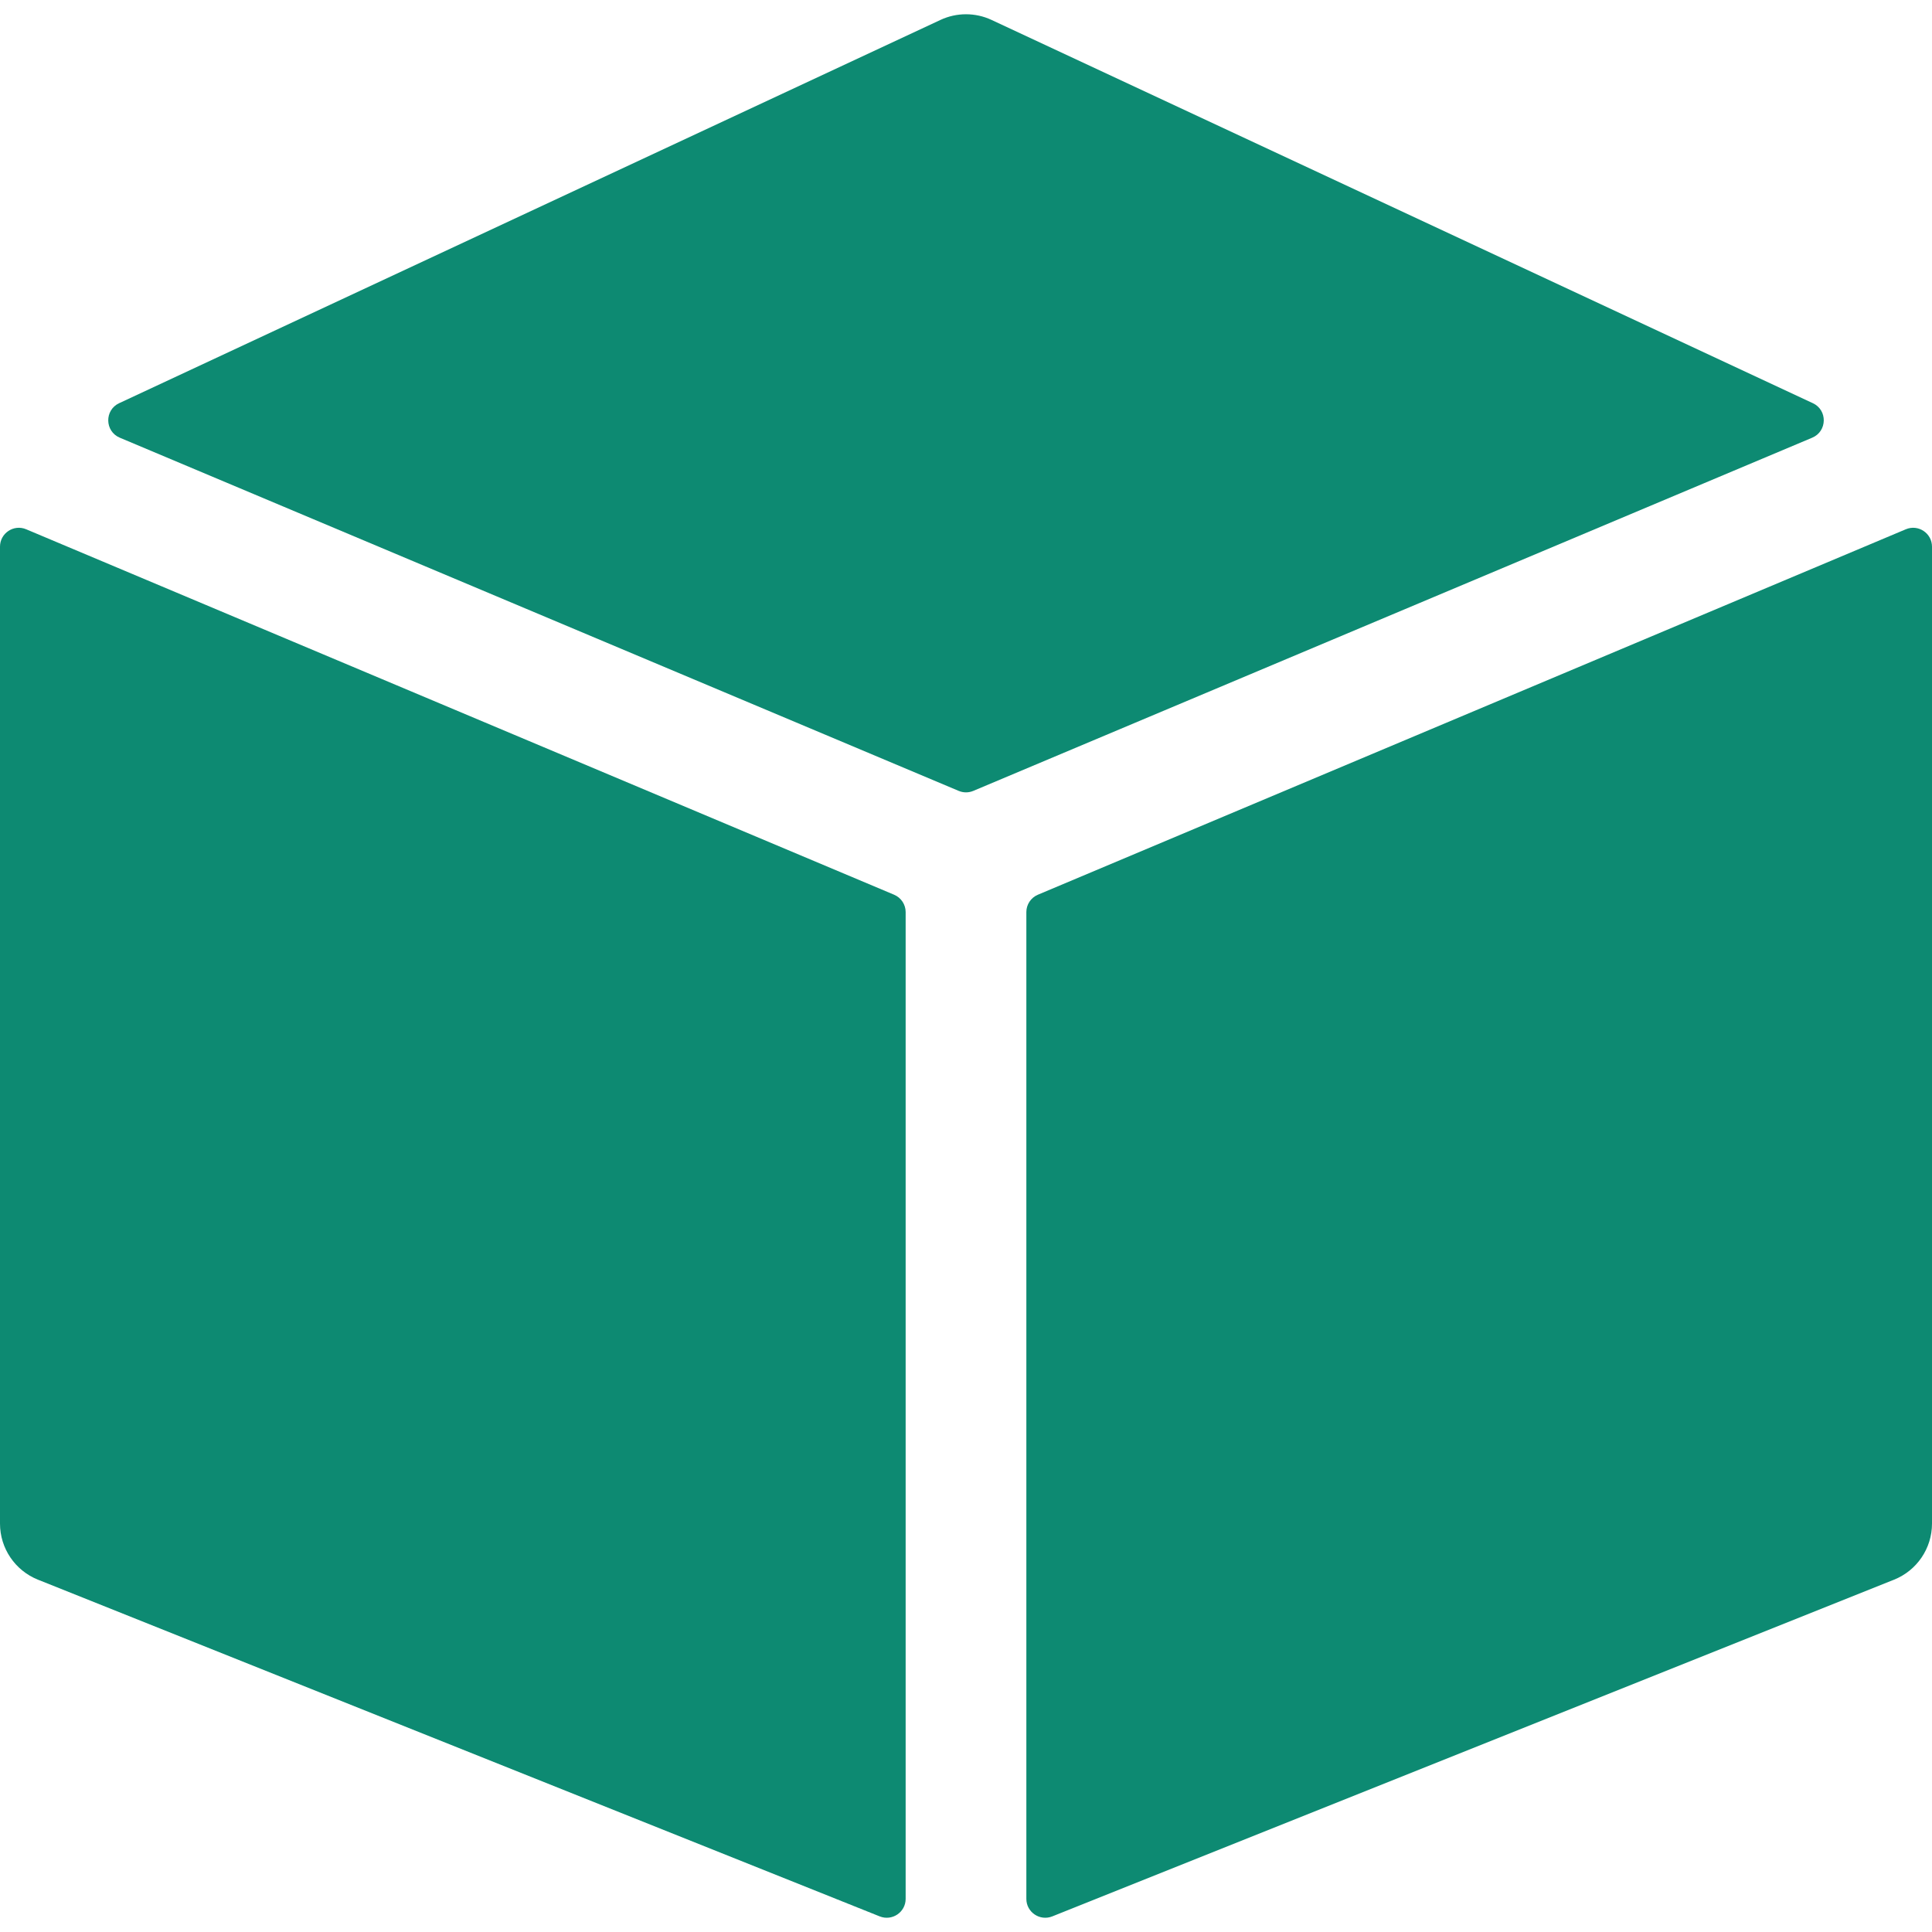 <svg width="42" height="42" viewBox="0 0 42 42" fill="none" xmlns="http://www.w3.org/2000/svg">
<g clip-path="url(#clip0)">
<path d="M19.436 19.45L0.569 11.506C0.299 11.392 0 11.591 0 11.884V33.122C0 33.659 0.327 34.141 0.825 34.341L19.125 41.661C19.394 41.768 19.688 41.57 19.688 41.28V19.828C19.688 19.663 19.589 19.514 19.436 19.45V19.45Z" fill="#0D8A72"/>
<path d="M21.159 17.193L39.396 9.515C39.724 9.377 39.733 8.915 39.41 8.765L21.555 0.433C21.203 0.269 20.797 0.269 20.445 0.433L2.59 8.765C2.268 8.915 2.276 9.377 2.604 9.515L20.841 17.193C20.943 17.236 21.057 17.236 21.159 17.193V17.193Z" fill="#0D8A72"/>
<path d="M22.312 19.828V41.28C22.312 41.57 22.606 41.768 22.875 41.661L41.175 34.341C41.673 34.141 42 33.659 42 33.122V11.884C42 11.591 41.701 11.392 41.431 11.506L22.564 19.45C22.411 19.514 22.312 19.663 22.312 19.828V19.828Z" fill="#0D8A72"/>
</g>
<defs>
<clipPath id="clip0">
<rect width="42" height="42" fill="white"/>
</clipPath>
</defs>
</svg>
